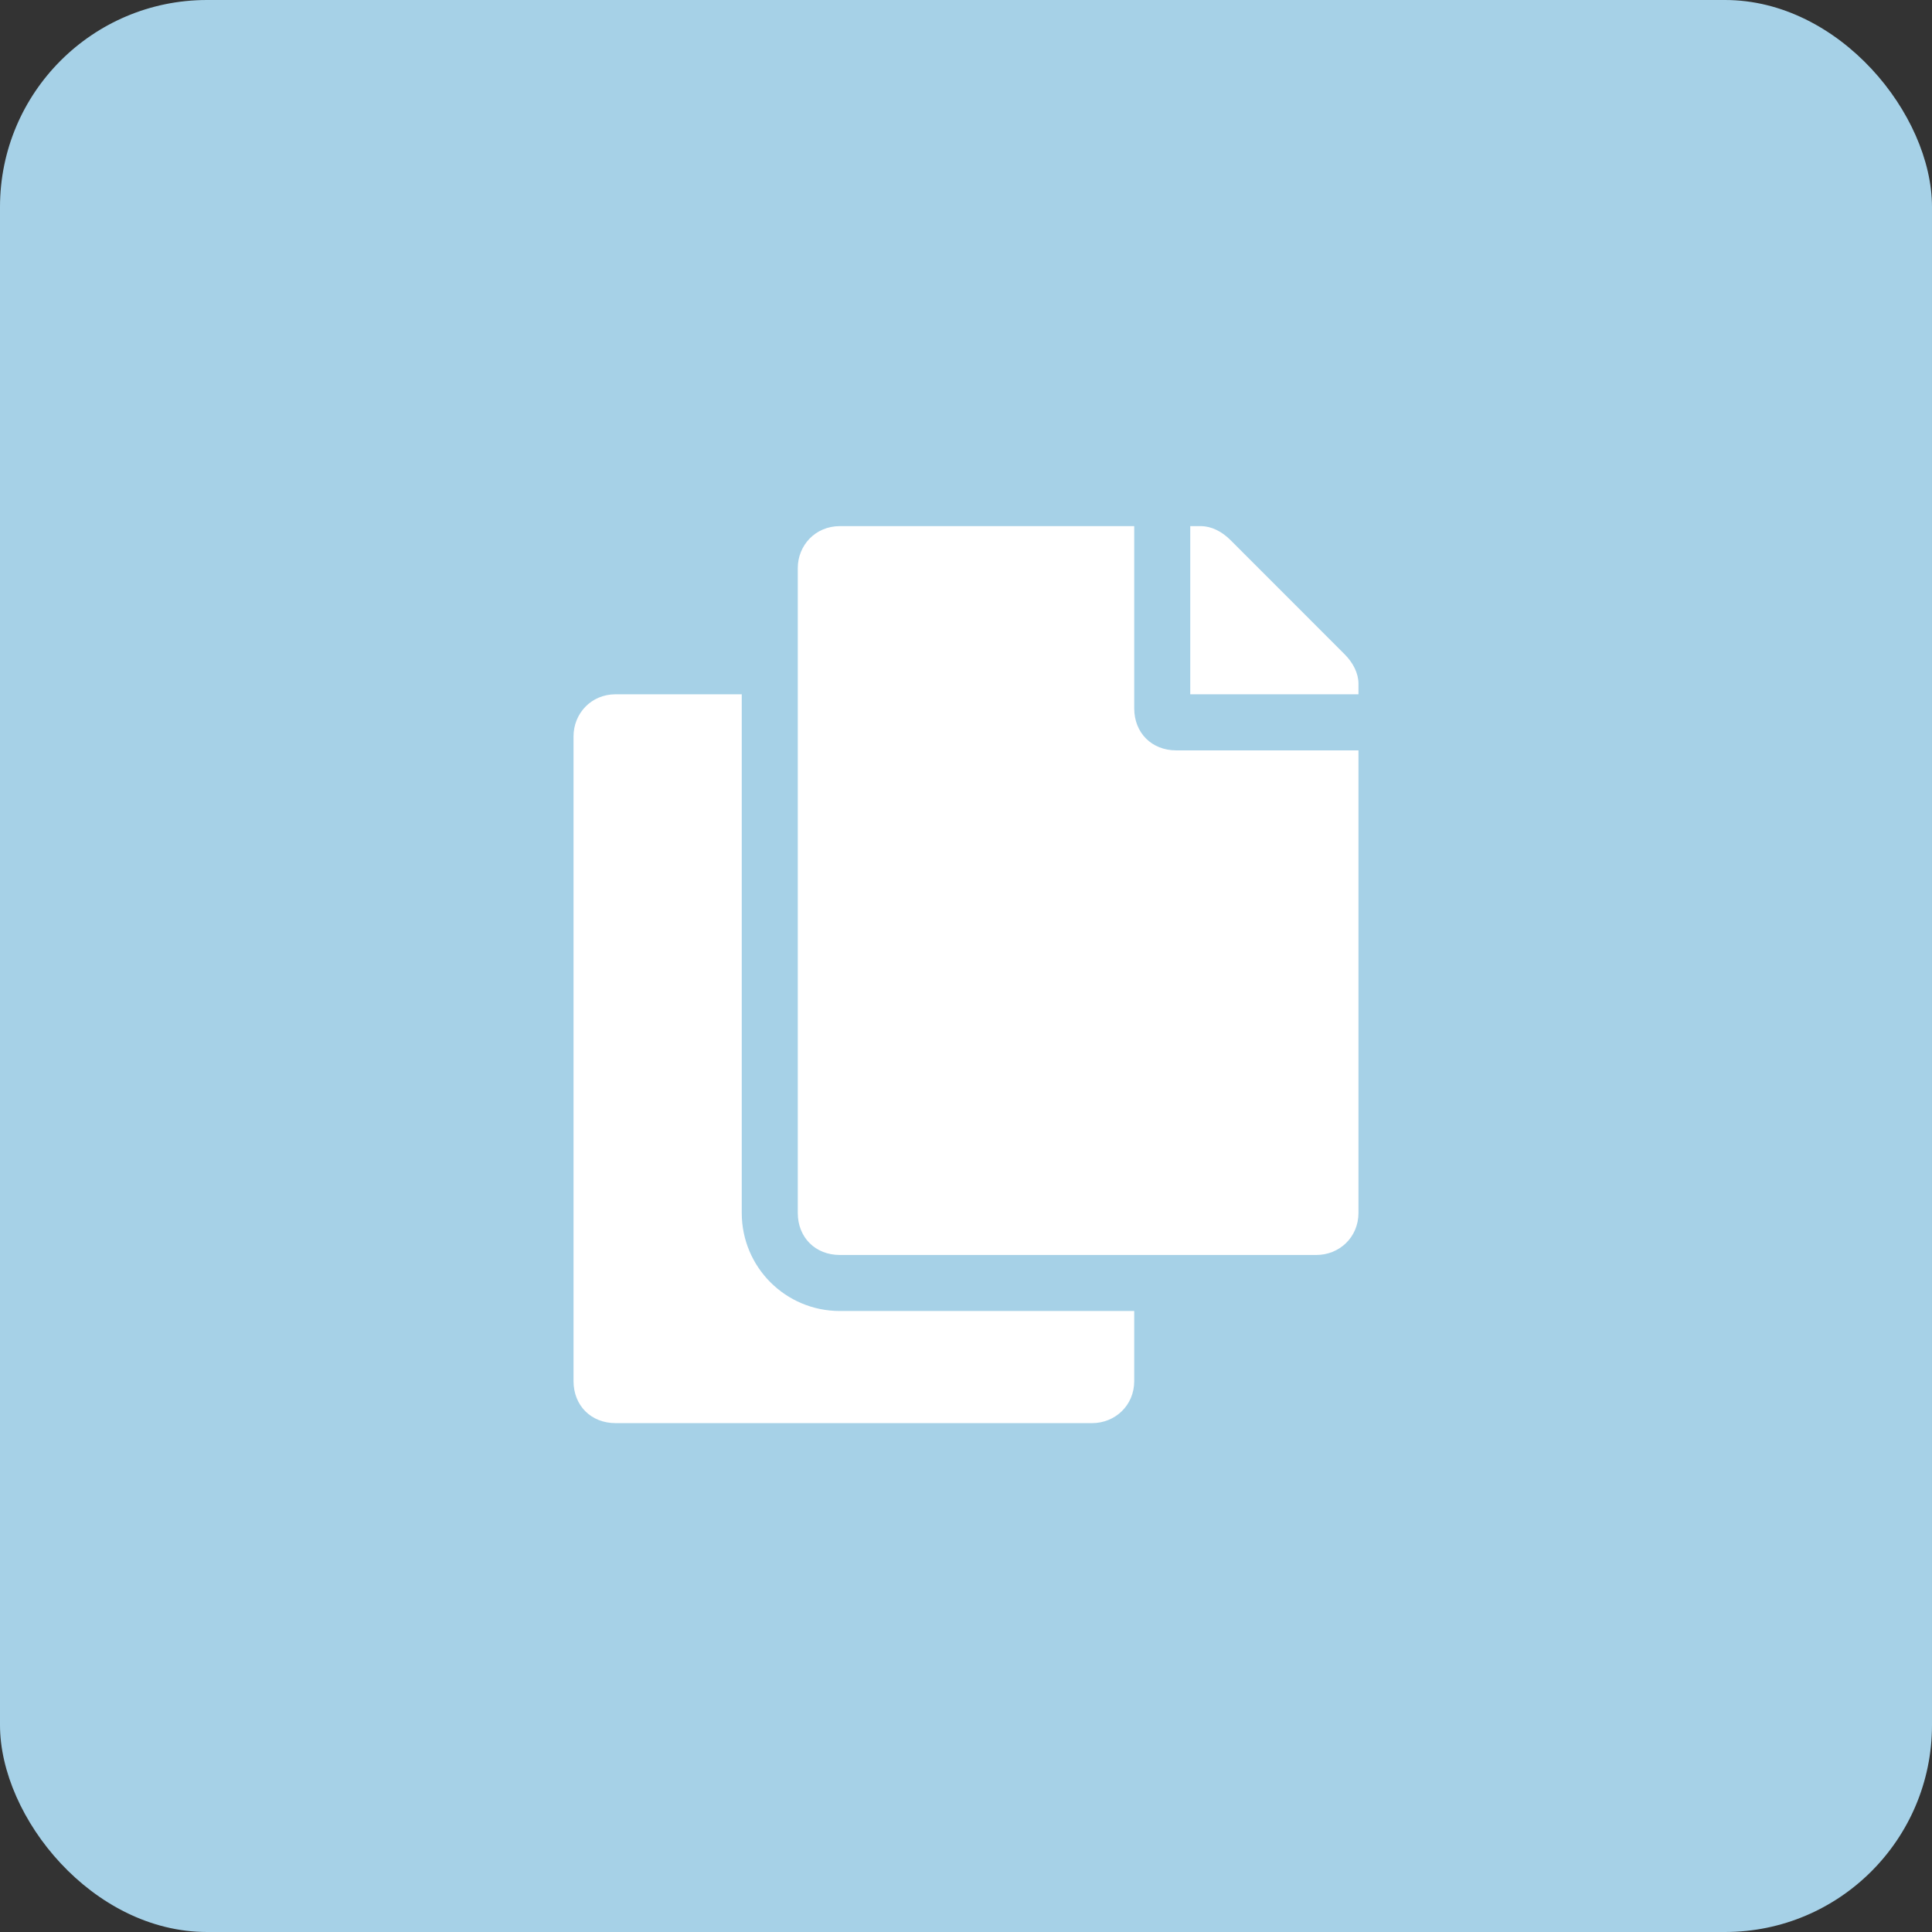 <svg width="28" height="28" viewBox="0 0 28 28" fill="none" xmlns="http://www.w3.org/2000/svg">
<rect x="0" y="0" width="28" height="28" fill="#333333" stroke="none"/>
<rect width="28" height="28" rx="3" fill="#A6D1E7"/>
<path d="M16.438 19H12.172C11.385 19 10.75 18.365 10.75 17.578V10.062H8.922C8.566 10.062 8.312 10.342 8.312 10.672V20.016C8.312 20.371 8.566 20.625 8.922 20.625H15.828C16.158 20.625 16.438 20.371 16.438 20.016V19ZM16.438 10.266V7.625H12.172C11.816 7.625 11.562 7.904 11.562 8.234V17.578C11.562 17.934 11.816 18.188 12.172 18.188H19.078C19.408 18.188 19.688 17.934 19.688 17.578V10.875H17.047C16.691 10.875 16.438 10.621 16.438 10.266ZM19.484 9.479L17.834 7.828C17.707 7.701 17.555 7.625 17.402 7.625H17.25V10.062H19.688V9.91C19.688 9.758 19.611 9.605 19.484 9.479Z" fill="white"/>
</svg>
